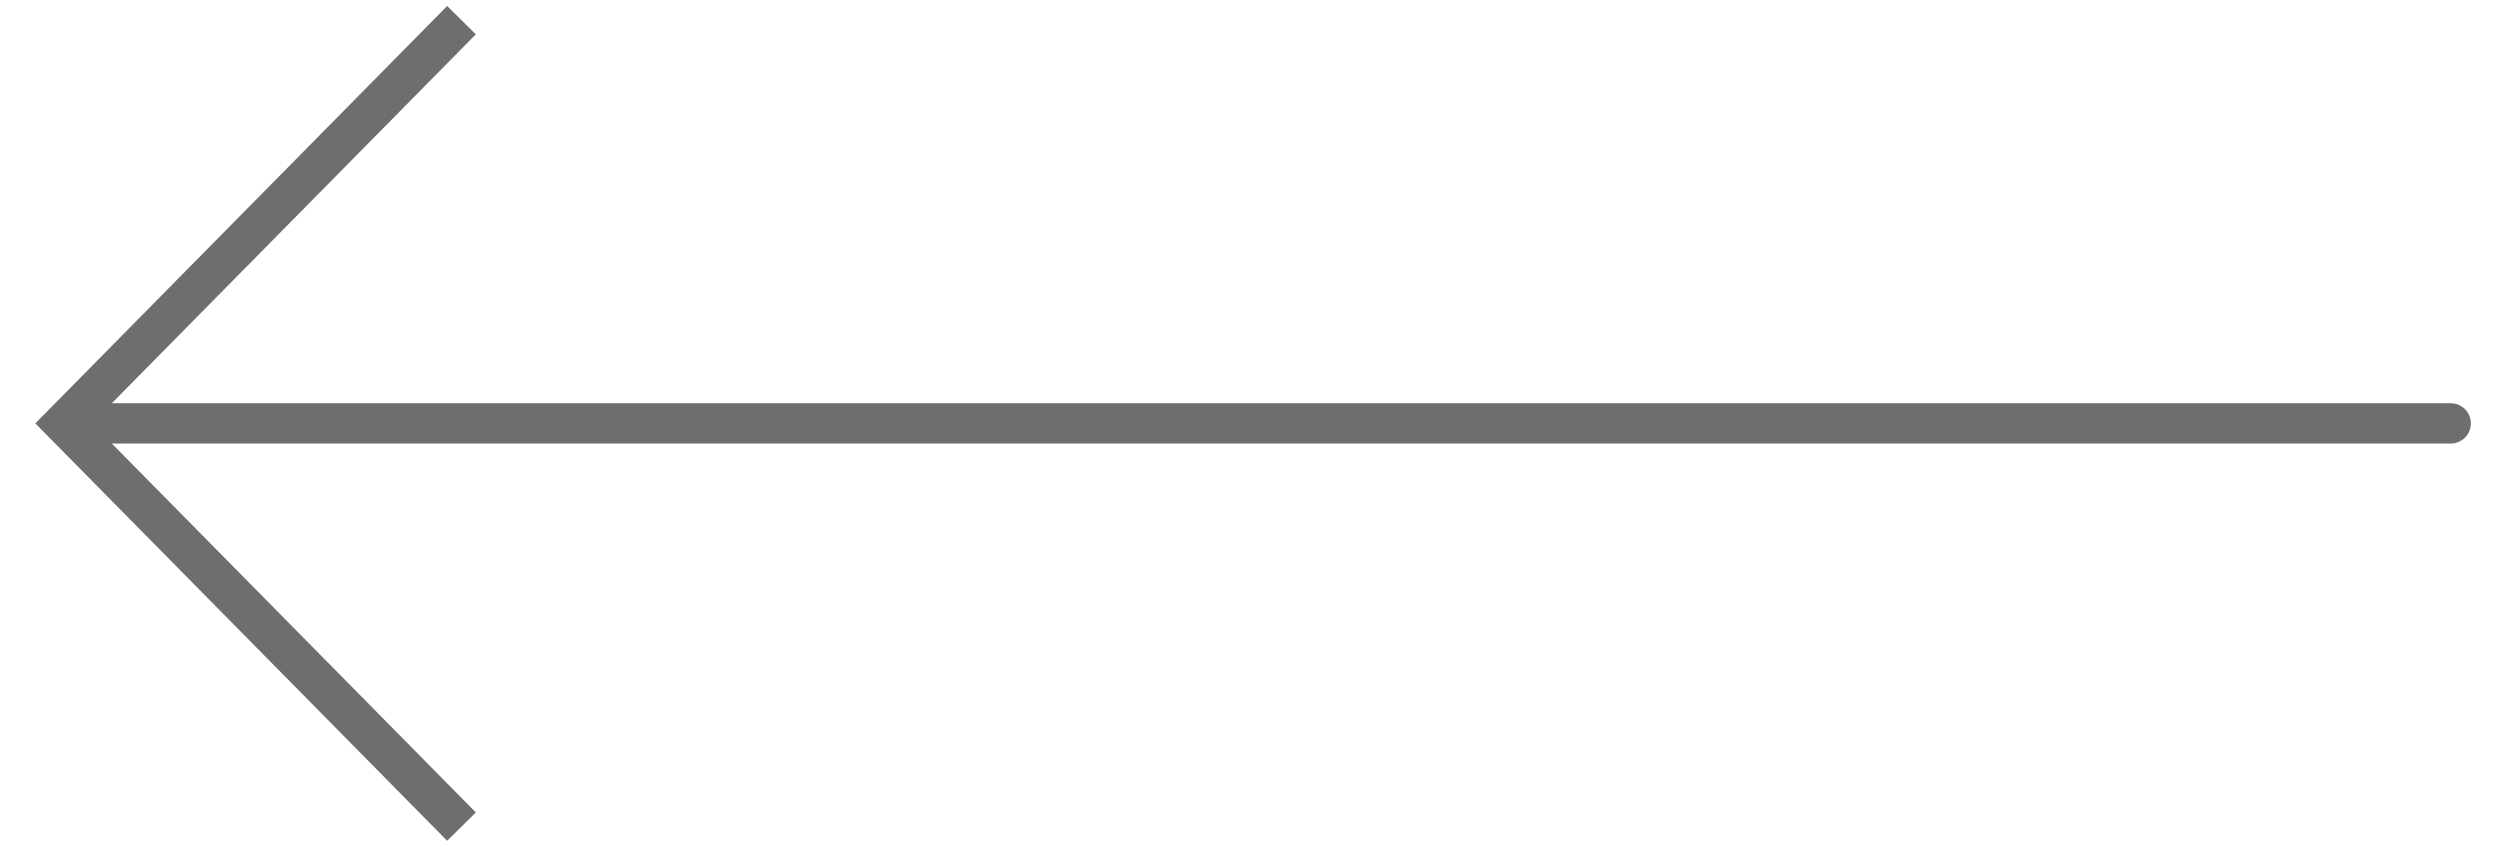 <svg width="62" height="21" viewBox="0 0 62 21" fill="none" xmlns="http://www.w3.org/2000/svg">
<path d="M1.578 10.5L1.222 10.149L0.876 10.5L1.222 10.851L1.578 10.5ZM60.778 11C61.054 11 61.278 10.776 61.278 10.5C61.278 10.224 61.054 10 60.778 10V11ZM11.089 0.149L1.222 10.149L1.934 10.851L11.801 0.851L11.089 0.149ZM1.222 10.851L11.089 20.851L11.801 20.149L1.934 10.149L1.222 10.851ZM1.578 11H60.778V10H1.578V11Z" fill="#6F6E6E"/>
</svg>
